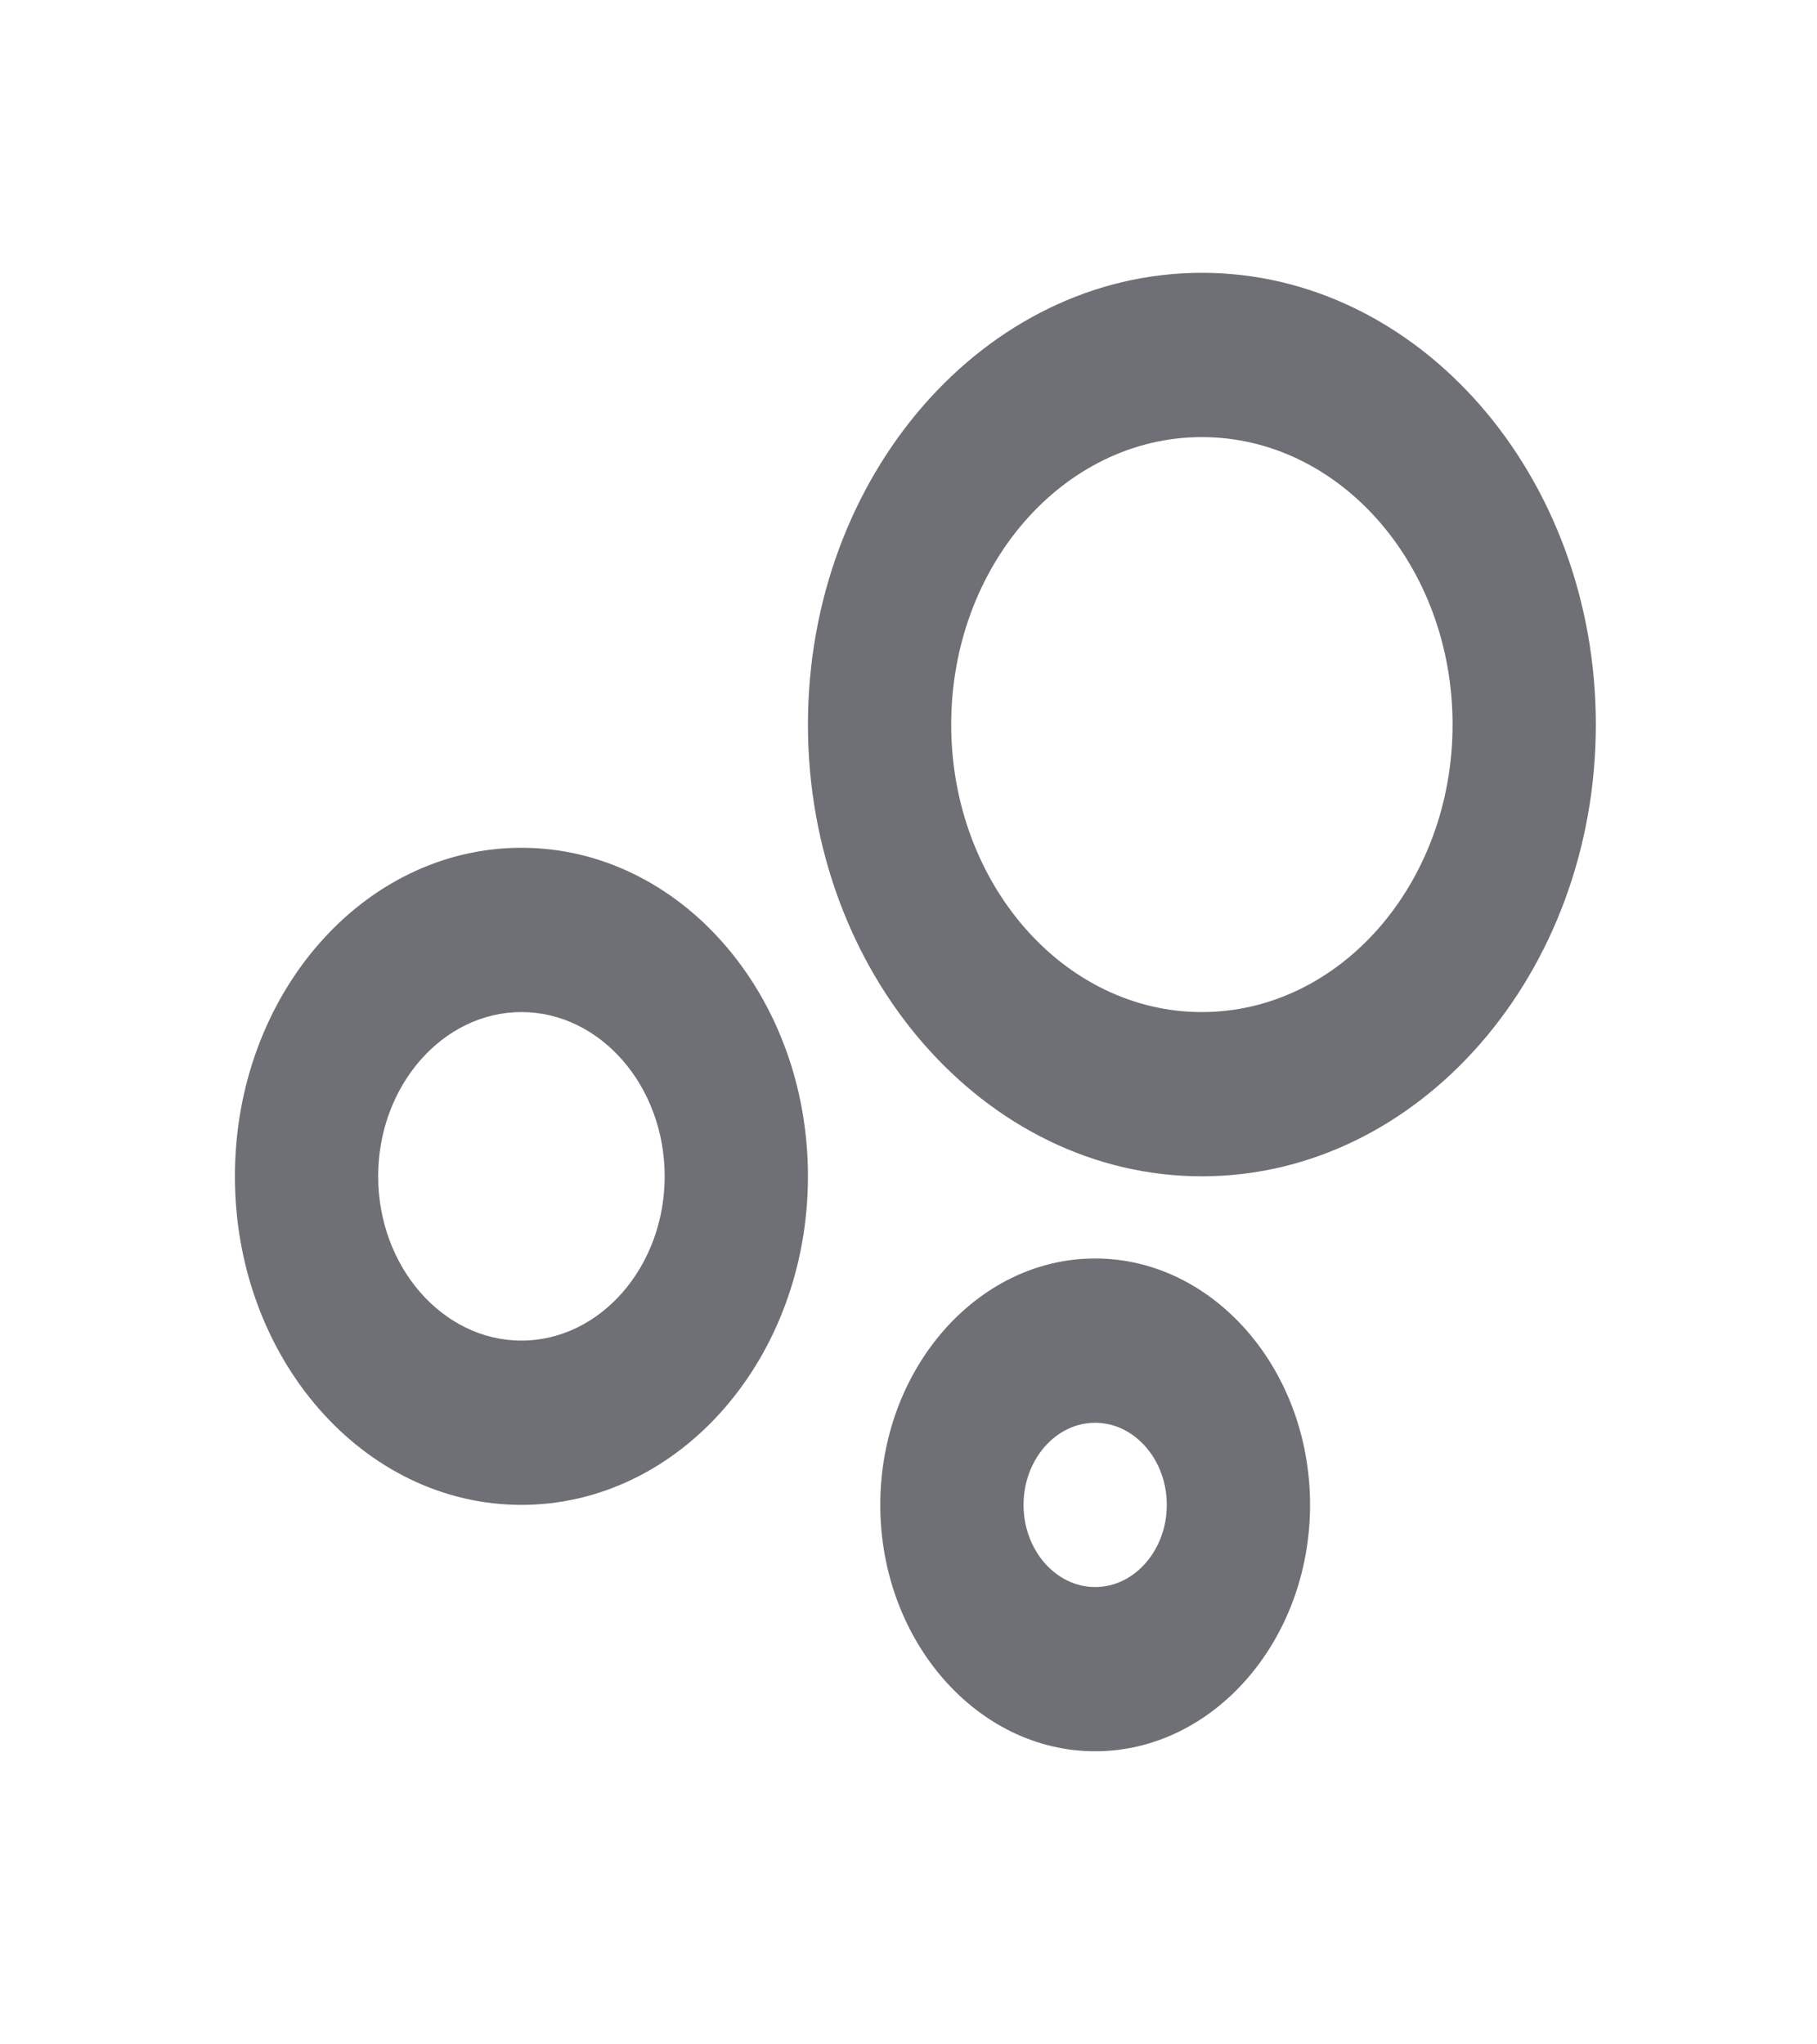 <svg width="32" height="36" viewBox="0 0 32 36" fill="none" xmlns="http://www.w3.org/2000/svg">
<path fill-rule="evenodd" clip-rule="evenodd" d="M21.167 4.804C17.345 4.804 14.229 8.376 14.229 12.759C14.229 17.142 17.345 20.714 21.167 20.714C24.989 20.714 28.105 17.142 28.105 12.759C28.105 8.376 24.989 4.804 21.167 4.804ZM4.137 20.714C4.137 17.518 6.395 14.929 9.183 14.929C11.971 14.929 14.229 17.518 14.229 20.714C14.229 23.911 11.971 26.5 9.183 26.5C6.395 26.5 4.137 23.911 4.137 20.714ZM6.66 20.714C6.66 22.305 7.795 23.607 9.183 23.607C10.571 23.607 11.706 22.305 11.706 20.714C11.706 19.123 10.571 17.822 9.183 17.822C7.795 17.822 6.66 19.123 6.66 20.714ZM19.287 22.161C17.206 22.161 15.503 24.113 15.503 26.5C15.503 28.887 17.206 30.839 19.287 30.839C21.369 30.839 23.072 28.887 23.072 26.5C23.072 24.113 21.369 22.161 19.287 22.161ZM18.026 26.5C18.026 27.296 18.593 27.947 19.287 27.947C19.981 27.947 20.549 27.296 20.549 26.5C20.549 25.705 19.981 25.054 19.287 25.054C18.593 25.054 18.026 25.705 18.026 26.5ZM16.752 12.759C16.752 15.551 18.732 17.822 21.167 17.822C23.602 17.822 25.582 15.551 25.582 12.759C25.582 9.967 23.602 7.697 21.167 7.697C18.732 7.697 16.752 9.967 16.752 12.759Z" fill="#6F6F76"/>
</svg>
